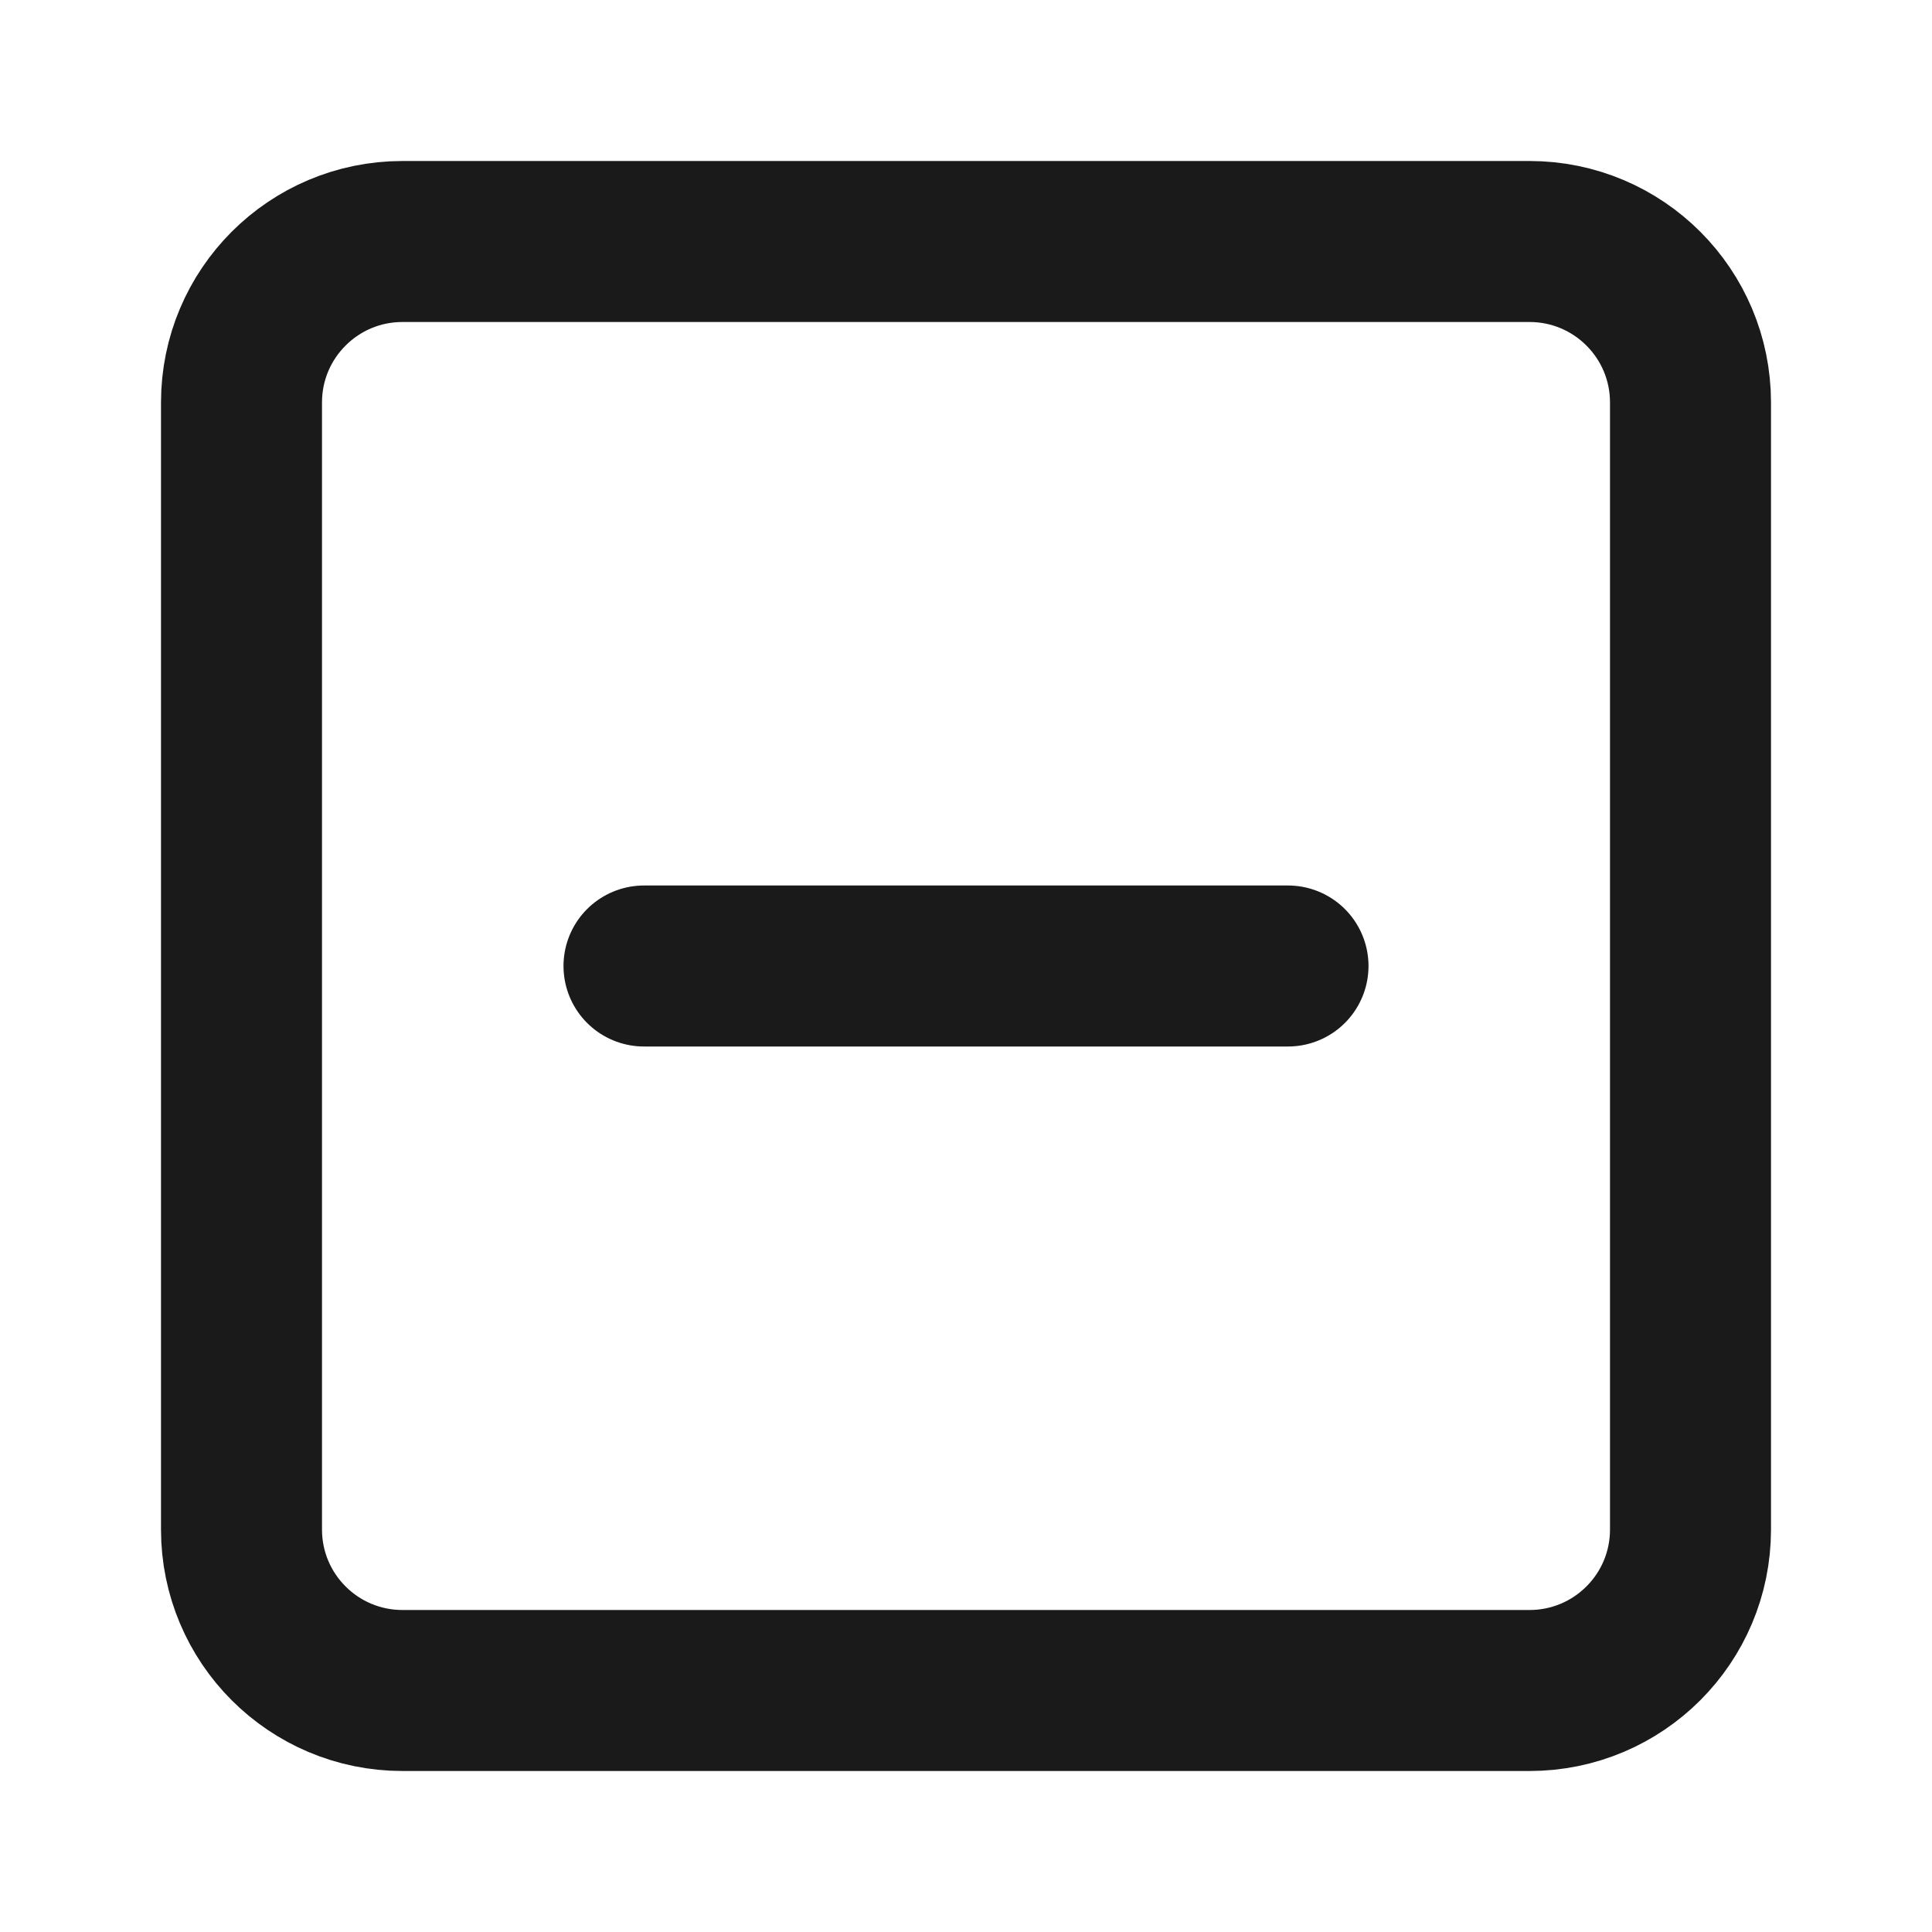 <svg width="24" height="24" viewBox="0 0 24 24" fill="none" xmlns="http://www.w3.org/2000/svg">
<path d="M19 3H5C3.895 3 3 3.895 3 5V19C3 20.105 3.895 21 5 21H19C20.105 21 21 20.105 21 19V5C21 3.895 20.105 3 19 3Z" stroke="#1A1A1A" stroke-width="2" stroke-linecap="round" stroke-linejoin="round"/>
<path d="M8 12H16" stroke="#1A1A1A" stroke-width="2" stroke-linecap="round" stroke-linejoin="round"/>
</svg>
